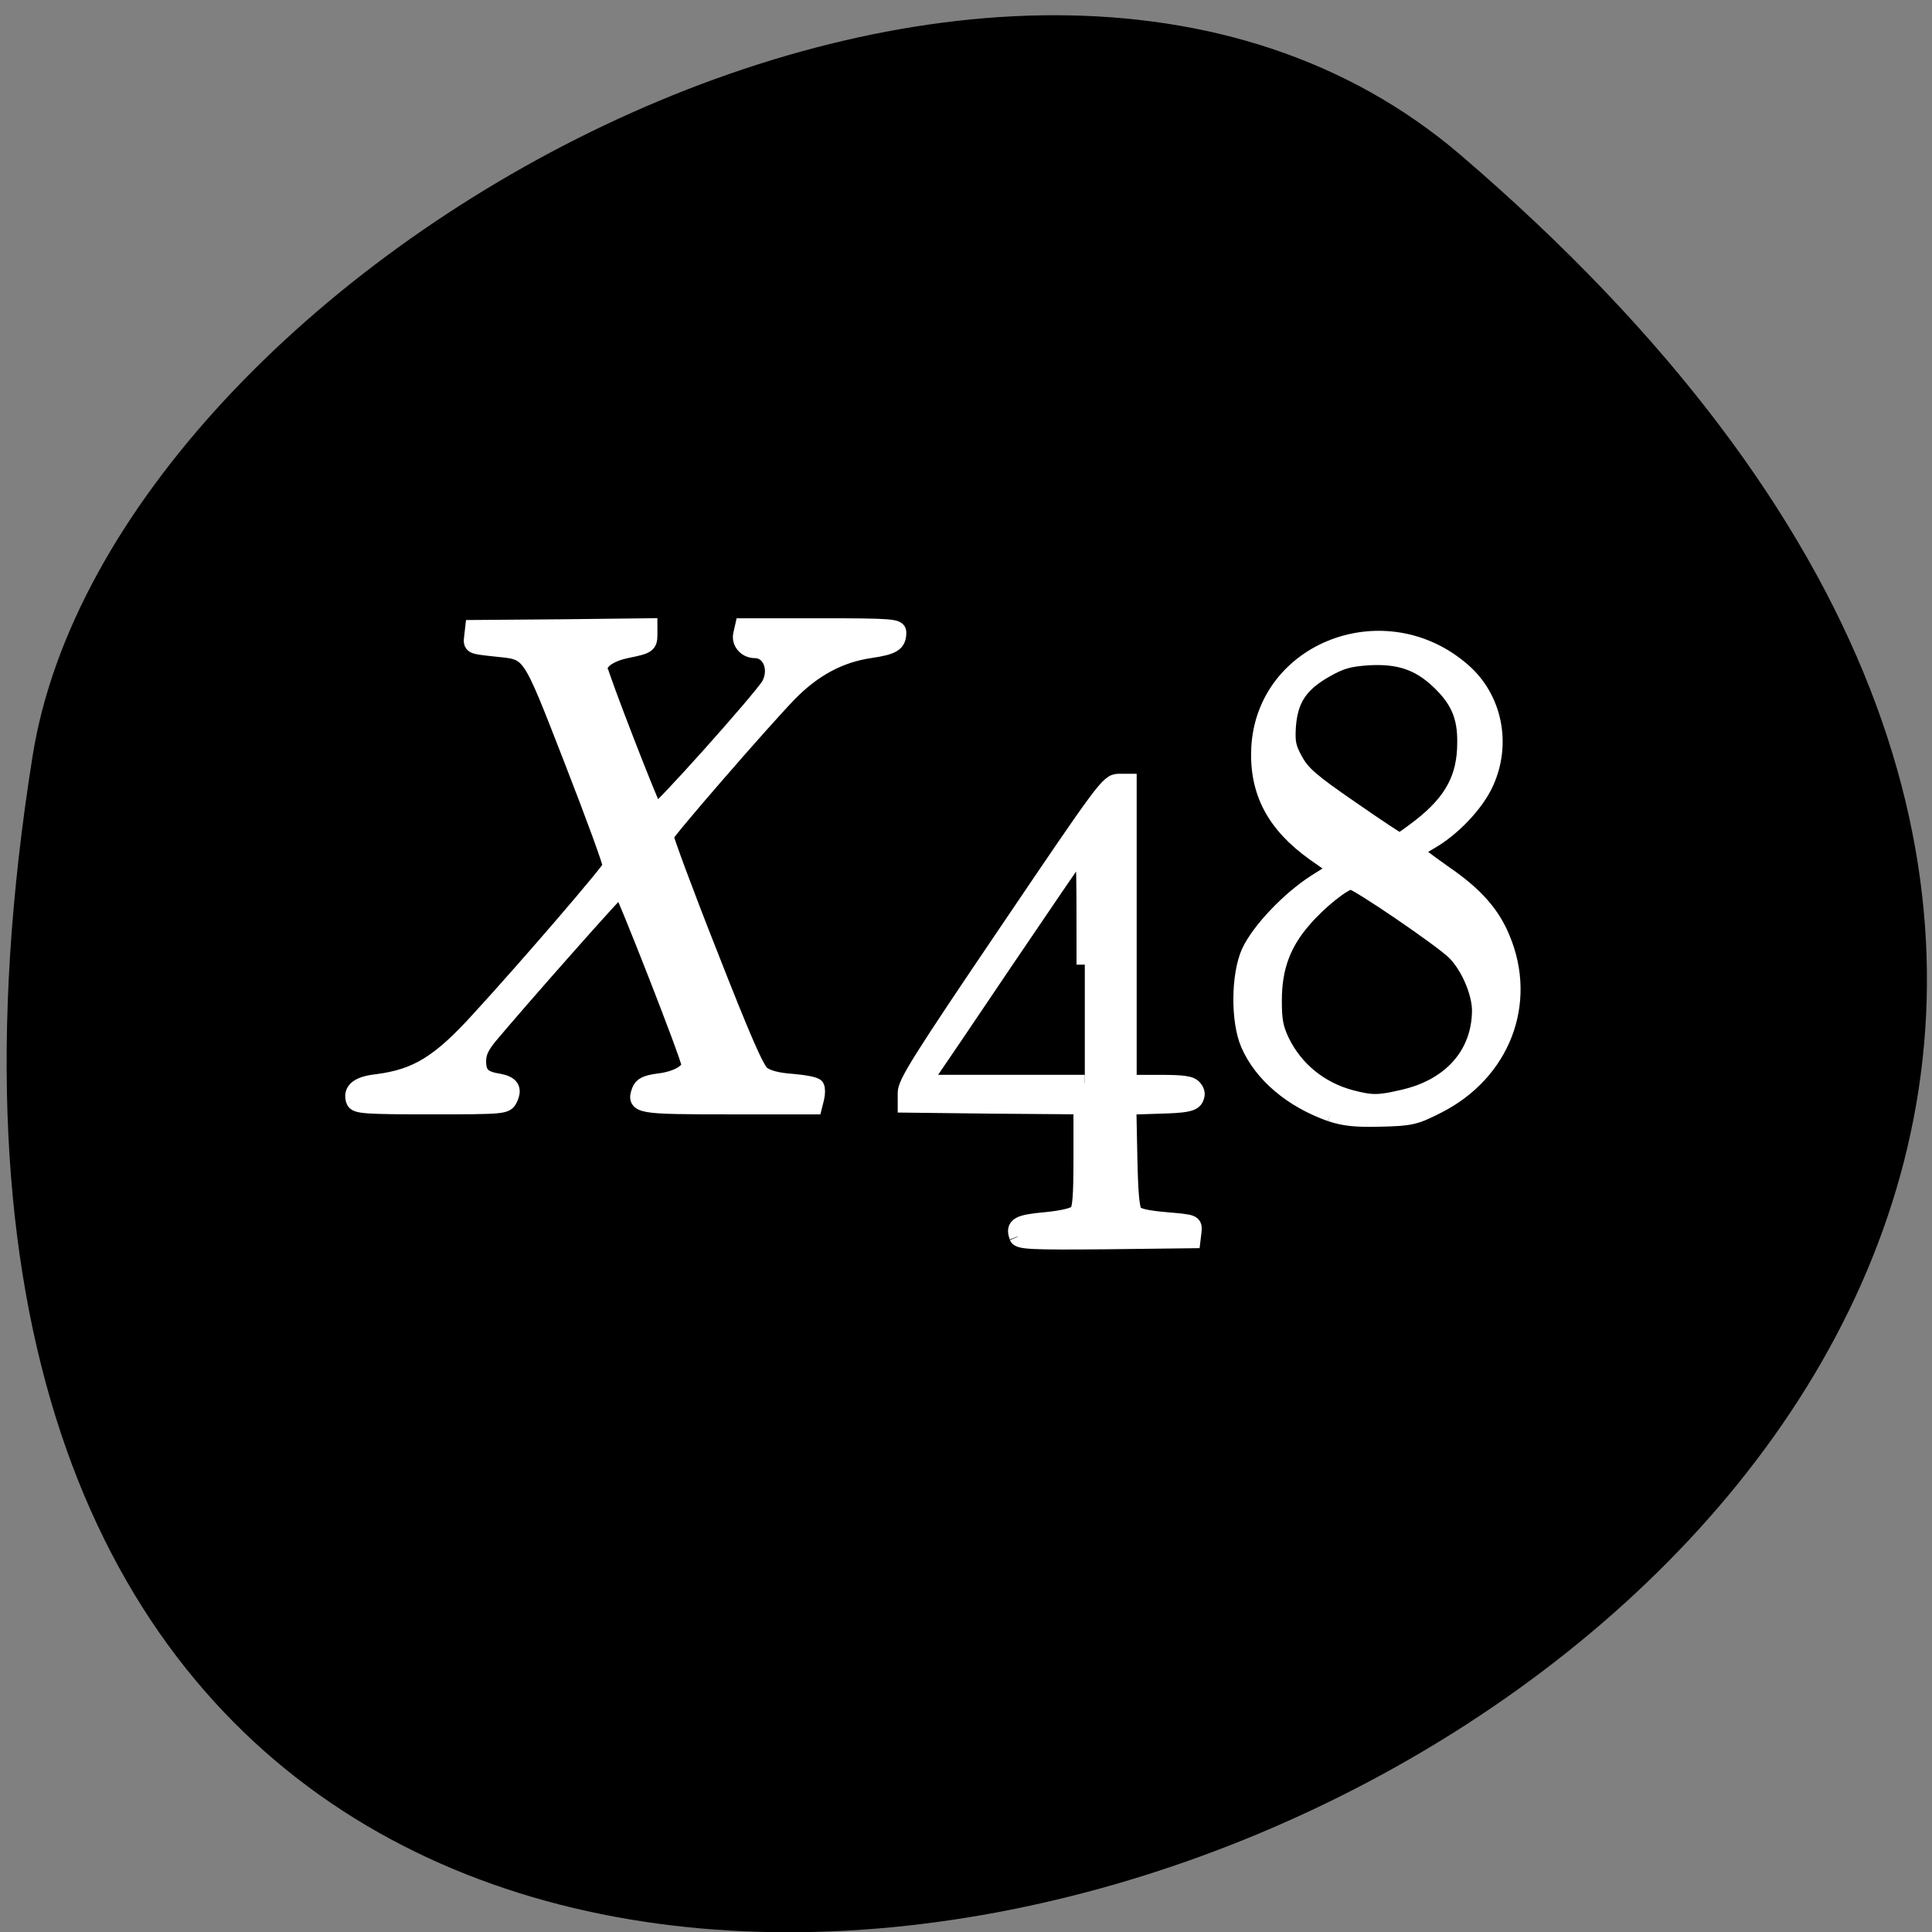 <svg xmlns="http://www.w3.org/2000/svg" viewBox="0 0 22 22"><rect x="0" y="0" width="22" height="22" fill="#808080" stroke="none"/><path d="m 16.633 1.766 c 19.246 16.492 -20.328 32.35 -16.262 6.844 c 0.891 -5.594 11.07 -11.289 16.262 -6.844"/><g fill="#fff" stroke="#fff" stroke-width="2.187" transform="scale(0.086)"><path d="m 46.909 145.73 c -0.455 -1.318 0.5 -2.136 3 -2.409 c 5.273 -0.682 8.273 -2.5 13.591 -8.364 c 6.545 -7.136 17.273 -19.636 17.409 -20.227 c 0.091 -0.318 -2.227 -6.636 -5.091 -14 c -5.909 -15.14 -5.409 -14.364 -10.409 -14.909 c -2.955 -0.318 -3 -0.318 -2.864 -1.455 l 0.136 -1.182 l 11.636 -0.091 l 11.636 -0.136 v 1.091 c 0 1.318 -0.227 1.455 -2.955 2 c -2.182 0.455 -3.636 1.409 -3.636 2.455 c 0 0.682 6.909 18.591 7.409 19.09 c 0.273 0.364 14.182 -15.182 15.14 -16.909 c 1.136 -2.136 0.091 -4.636 -1.955 -4.636 c -1.182 0 -2.045 -1.045 -1.773 -2.091 l 0.227 -1 h 10.273 c 9.455 0 10.227 0.091 10.227 0.773 c 0 1.455 -0.636 1.864 -3.682 2.318 c -4.091 0.591 -7.591 2.5 -10.818 5.818 c -3.727 3.864 -16.182 18.227 -16.318 18.818 c -0.045 0.273 2.545 7.318 5.818 15.591 c 4.455 11.364 6.182 15.318 6.955 15.955 c 0.727 0.545 2 0.909 4 1.045 c 1.636 0.136 3.045 0.409 3.182 0.636 c 0.136 0.227 0.136 0.864 0 1.455 l -0.273 1.091 h -11.273 c -11.955 0 -12.455 -0.091 -11.773 -2 c 0.273 -0.727 0.818 -1 2.455 -1.227 c 2.409 -0.273 4.136 -1.273 4.136 -2.273 c 0 -0.909 -8.818 -23.409 -9.136 -23.409 c -0.273 0 -13.455 14.909 -17.364 19.591 c -1.136 1.364 -1.545 2.273 -1.545 3.364 c 0 1.727 0.636 2.409 2.682 2.727 c 1.727 0.318 2.136 0.955 1.455 2.318 c -0.455 0.864 -0.727 0.909 -10.318 0.909 c -8.773 0 -9.955 -0.091 -10.182 -0.727"/><path d="m 134.73 163.73 c -0.545 -1.455 0.136 -1.818 3.727 -2.136 c 2.273 -0.227 3.773 -0.591 4.182 -1 c 0.455 -0.5 0.591 -2 0.591 -7.364 v -6.773 l -11.636 -0.091 l -11.636 -0.136 v -1.545 c 0 -1.273 1.955 -4.409 13.409 -21.318 c 12.909 -19.09 13.409 -19.773 14.727 -19.818 h 1.318 v 39.864 h 4.091 c 3.182 0 4.182 0.136 4.591 0.682 c 0.409 0.5 0.409 0.864 0.136 1.409 c -0.364 0.591 -1.273 0.773 -4.682 0.864 l -4.182 0.136 l 0.136 6.682 c 0.091 4.727 0.273 6.909 0.682 7.409 c 0.364 0.5 1.636 0.773 4.227 1 c 3.682 0.318 3.682 0.318 3.591 1.455 l -0.136 1.136 l -11.455 0.136 c -9.909 0.091 -11.455 0 -11.682 -0.545 m 8.909 -36.05 c 0 -15.227 0 -15.591 -0.773 -14.773 c -0.409 0.5 -4.773 6.909 -9.727 14.227 c -4.955 7.364 -9.455 14 -10 14.773 l -1 1.455 h 21.5"/><path d="m 176.18 147.41 c -5.136 -1.818 -9.09 -5.182 -10.818 -9.182 c -1.318 -3.045 -1.273 -9.09 0.091 -12.136 c 1.318 -2.864 5.318 -7.05 8.818 -9.273 l 2.818 -1.773 l -3.045 -2.136 c -5.273 -3.773 -7.545 -8.091 -7.273 -13.864 c 0.682 -13.05 16.682 -19.14 26.909 -10.182 c 4.136 3.591 5.364 9.636 3 14.773 c -1.273 2.818 -4.455 6.136 -7.455 7.818 c -1.045 0.591 -1.864 1.182 -1.818 1.364 c 0.091 0.182 1.818 1.455 3.864 2.909 c 4.045 2.773 6.273 5.318 7.591 8.545 c 3.591 8.545 0 17.773 -8.545 22.09 c -2.955 1.5 -3.5 1.636 -7.545 1.727 c -3.318 0.091 -4.818 -0.091 -6.591 -0.682 m 9.636 -2.045 c 6.364 -1.455 10.182 -5.818 10.182 -11.636 c -0.045 -2.455 -1.545 -5.864 -3.364 -7.682 c -1.682 -1.682 -12.955 -9.364 -13.727 -9.364 c -0.955 0 -4.318 2.682 -6.364 5.091 c -2.727 3.136 -3.909 6.364 -3.909 10.682 c 0 2.682 0.182 3.682 1.045 5.5 c 1.818 3.682 5.091 6.364 9.182 7.455 c 2.773 0.727 3.636 0.727 6.955 -0.045 m 2.227 -35.864 c 4.318 -3.364 6 -6.545 6 -11.182 c 0.045 -3.545 -0.955 -5.773 -3.636 -8.273 c -2.591 -2.409 -5.227 -3.273 -9.227 -3.045 c -2.591 0.182 -3.636 0.455 -5.773 1.682 c -3.318 1.909 -4.636 3.909 -4.909 7.455 c -0.136 2.182 0 2.864 0.955 4.591 c 0.955 1.727 2.136 2.773 7.364 6.364 c 3.455 2.409 6.364 4.318 6.5 4.318 c 0.136 0 1.364 -0.864 2.727 -1.909"/></g></svg>